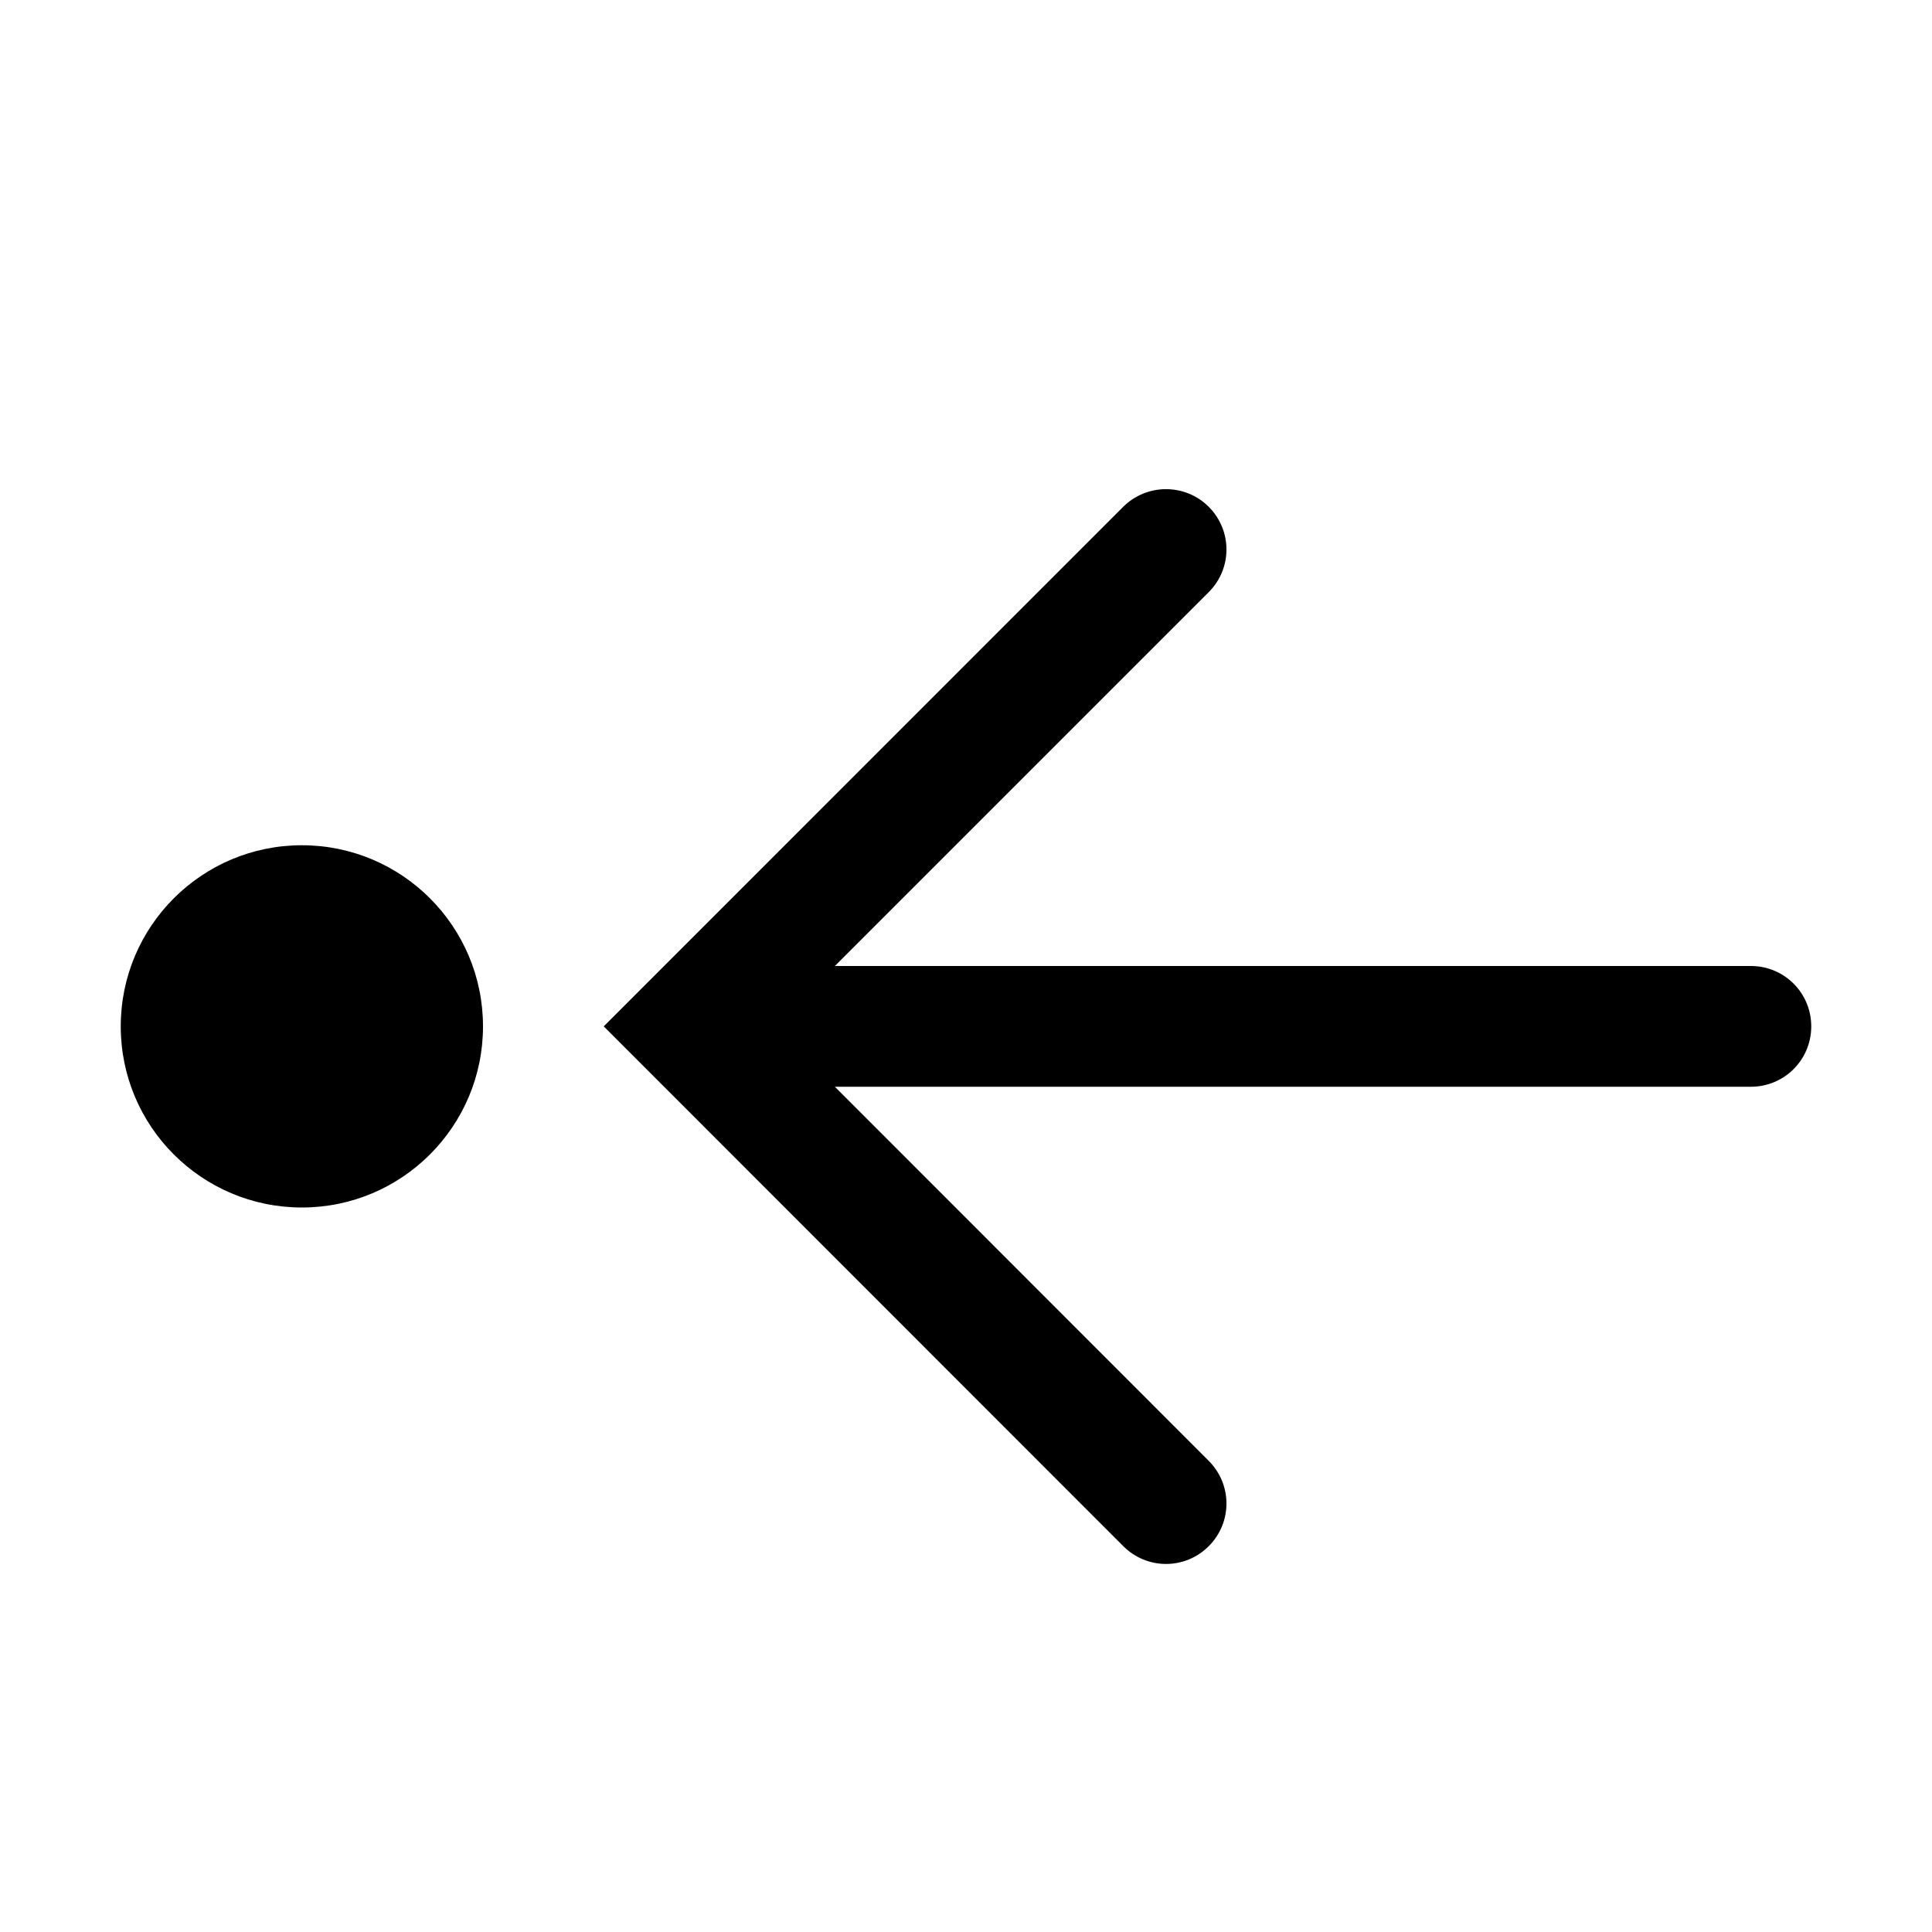 <?xml version="1.0" encoding="UTF-8" standalone="no"?>
<!-- Created with Inkscape (http://www.inkscape.org/) -->

<svg
   width="16"
   height="16"
   viewBox="0 0 16 16"
   version="1.1"
   id="svg5"
   inkscape:version="1.2 (1:1.2+202206011326+fc4e4096c5)"
   sodipodi:docname="go-first-symbolic.svg"
   xmlns:inkscape="http://www.inkscape.org/namespaces/inkscape"
   xmlns:sodipodi="http://sodipodi.sourceforge.net/DTD/sodipodi-0.dtd"
   xmlns="http://www.w3.org/2000/svg"
   xmlns:svg="http://www.w3.org/2000/svg">
  <sodipodi:namedview
     id="namedview7"
     pagecolor="#ffffff"
     bordercolor="#666666"
     borderopacity="1.0"
     inkscape:showpageshadow="2"
     inkscape:pageopacity="0.0"
     inkscape:pagecheckerboard="0"
     inkscape:deskcolor="#d1d1d1"
     inkscape:document-units="px"
     showgrid="false"
     inkscape:zoom="52"
     inkscape:cx="8"
     inkscape:cy="8"
     inkscape:window-width="1846"
     inkscape:window-height="1053"
     inkscape:window-x="0"
     inkscape:window-y="0"
     inkscape:window-maximized="1"
     inkscape:current-layer="svg5" />
  <defs
     id="defs2" />
  <path
     d="m 9.656,4.051 c -0.128,-8e-7 -0.256,0.049 -0.354,0.146 L 5,8.5 9.303,12.805 c 0.196,0.196 0.511,0.196 0.707,0 0.196,-0.196 0.196,-0.511 0,-0.707 L 6.914,9 H 14.5 C 14.777,9 15,8.777 15,8.5 15,8.223 14.777,8 14.5,8 H 6.914 L 10.01,4.904 c 0.196,-0.196 0.196,-0.511 0,-0.707 C 9.912,4.099 9.784,4.051 9.656,4.051 Z"
     style="stroke-width:2;stroke-linecap:round;stroke-linejoin:round"
     id="path510" />
  <circle
     style="stroke-width:2;stroke-linecap:round;stroke-linejoin:round"
     id="path679"
     cx="2.5"
     cy="-8.5"
     r="1.5"
     transform="scale(1,-1)" />
</svg>
